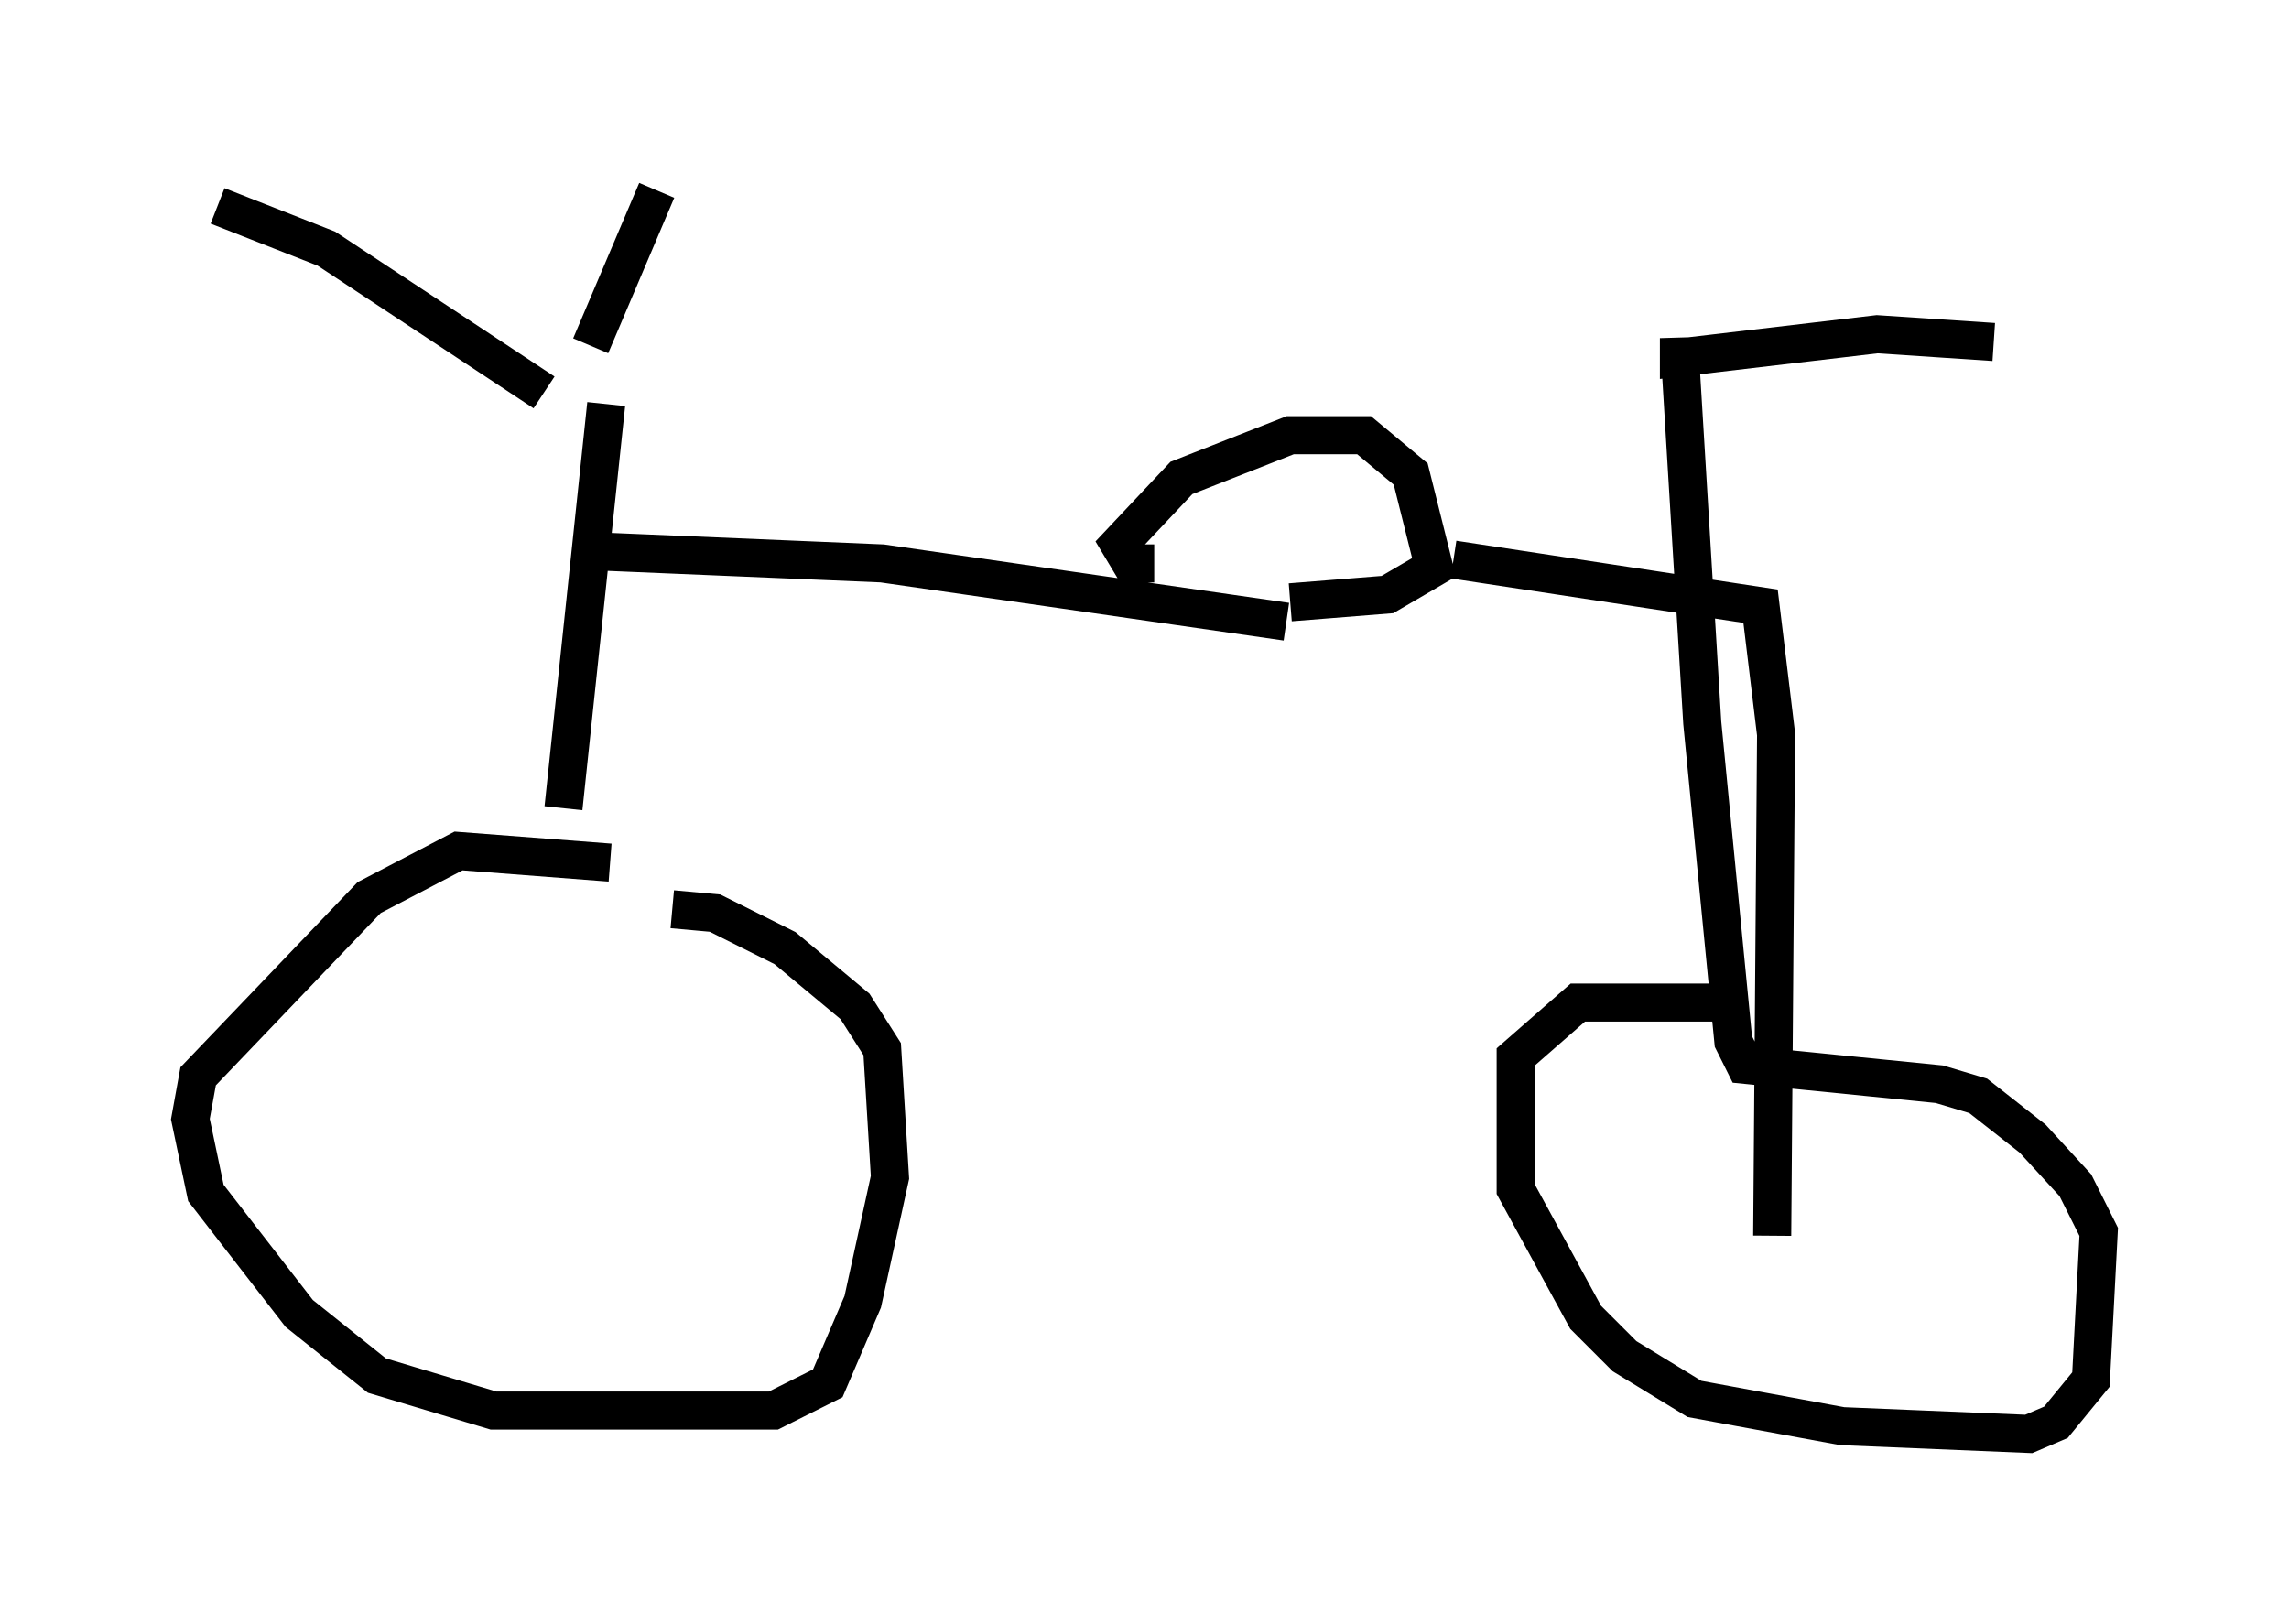 <?xml version="1.0" encoding="utf-8" ?>
<svg baseProfile="full" height="42.667" version="1.1" width="60.123" xmlns="http://www.w3.org/2000/svg" xmlns:ev="http://www.w3.org/2001/xml-events" xmlns:xlink="http://www.w3.org/1999/xlink"><defs /><rect fill="white" height="42.667" width="60.123" x="0" y="0" /><path d="M18.475, 23.988 m-2.45, -1.327 l-3.981, -0.306 -2.348, 1.225 l-4.492, 4.696 -0.204, 1.123 l0.408, 1.94 2.45, 3.165 l2.042, 1.633 3.063, 0.919 l7.35, 0.0 1.429, -0.715 l0.919, -2.144 0.715, -3.267 l-0.204, -3.369 -0.715, -1.123 l-1.838, -1.531 -1.838, -0.919 l-1.123, -0.102 m-2.858, -2.654 l1.123, -10.617 m-1.633, -0.306 l-5.717, -3.777 -2.858, -1.123 m9.8, 3.675 l1.735, -4.083 m-1.327, 9.494 l7.248, 0.306 10.617, 1.531 m-3.471, -1.531 l-0.613, 0.0 -0.306, -0.51 l1.633, -1.735 2.858, -1.123 l1.94, 0.0 1.225, 1.021 l0.613, 2.45 -1.225, 0.715 l-2.552, 0.204 m4.288, -1.123 l8.065, 1.225 0.408, 3.369 l-0.102, 13.169 m-0.715, -6.125 l-4.39, 0.0 -1.633, 1.429 l0.0, 3.471 1.838, 3.369 l1.021, 1.021 1.838, 1.123 l3.879, 0.715 4.9, 0.204 l0.715, -0.306 0.919, -1.123 l0.204, -3.879 -0.613, -1.225 l-1.123, -1.225 -1.429, -1.123 l-1.021, -0.306 -5.104, -0.51 l-0.306, -0.613 -0.817, -8.371 l-0.613, -10.106 0.0, 0.51 l5.206, -0.613 3.063, 0.204 " fill="none" stroke="black" stroke-width="1" /></svg>